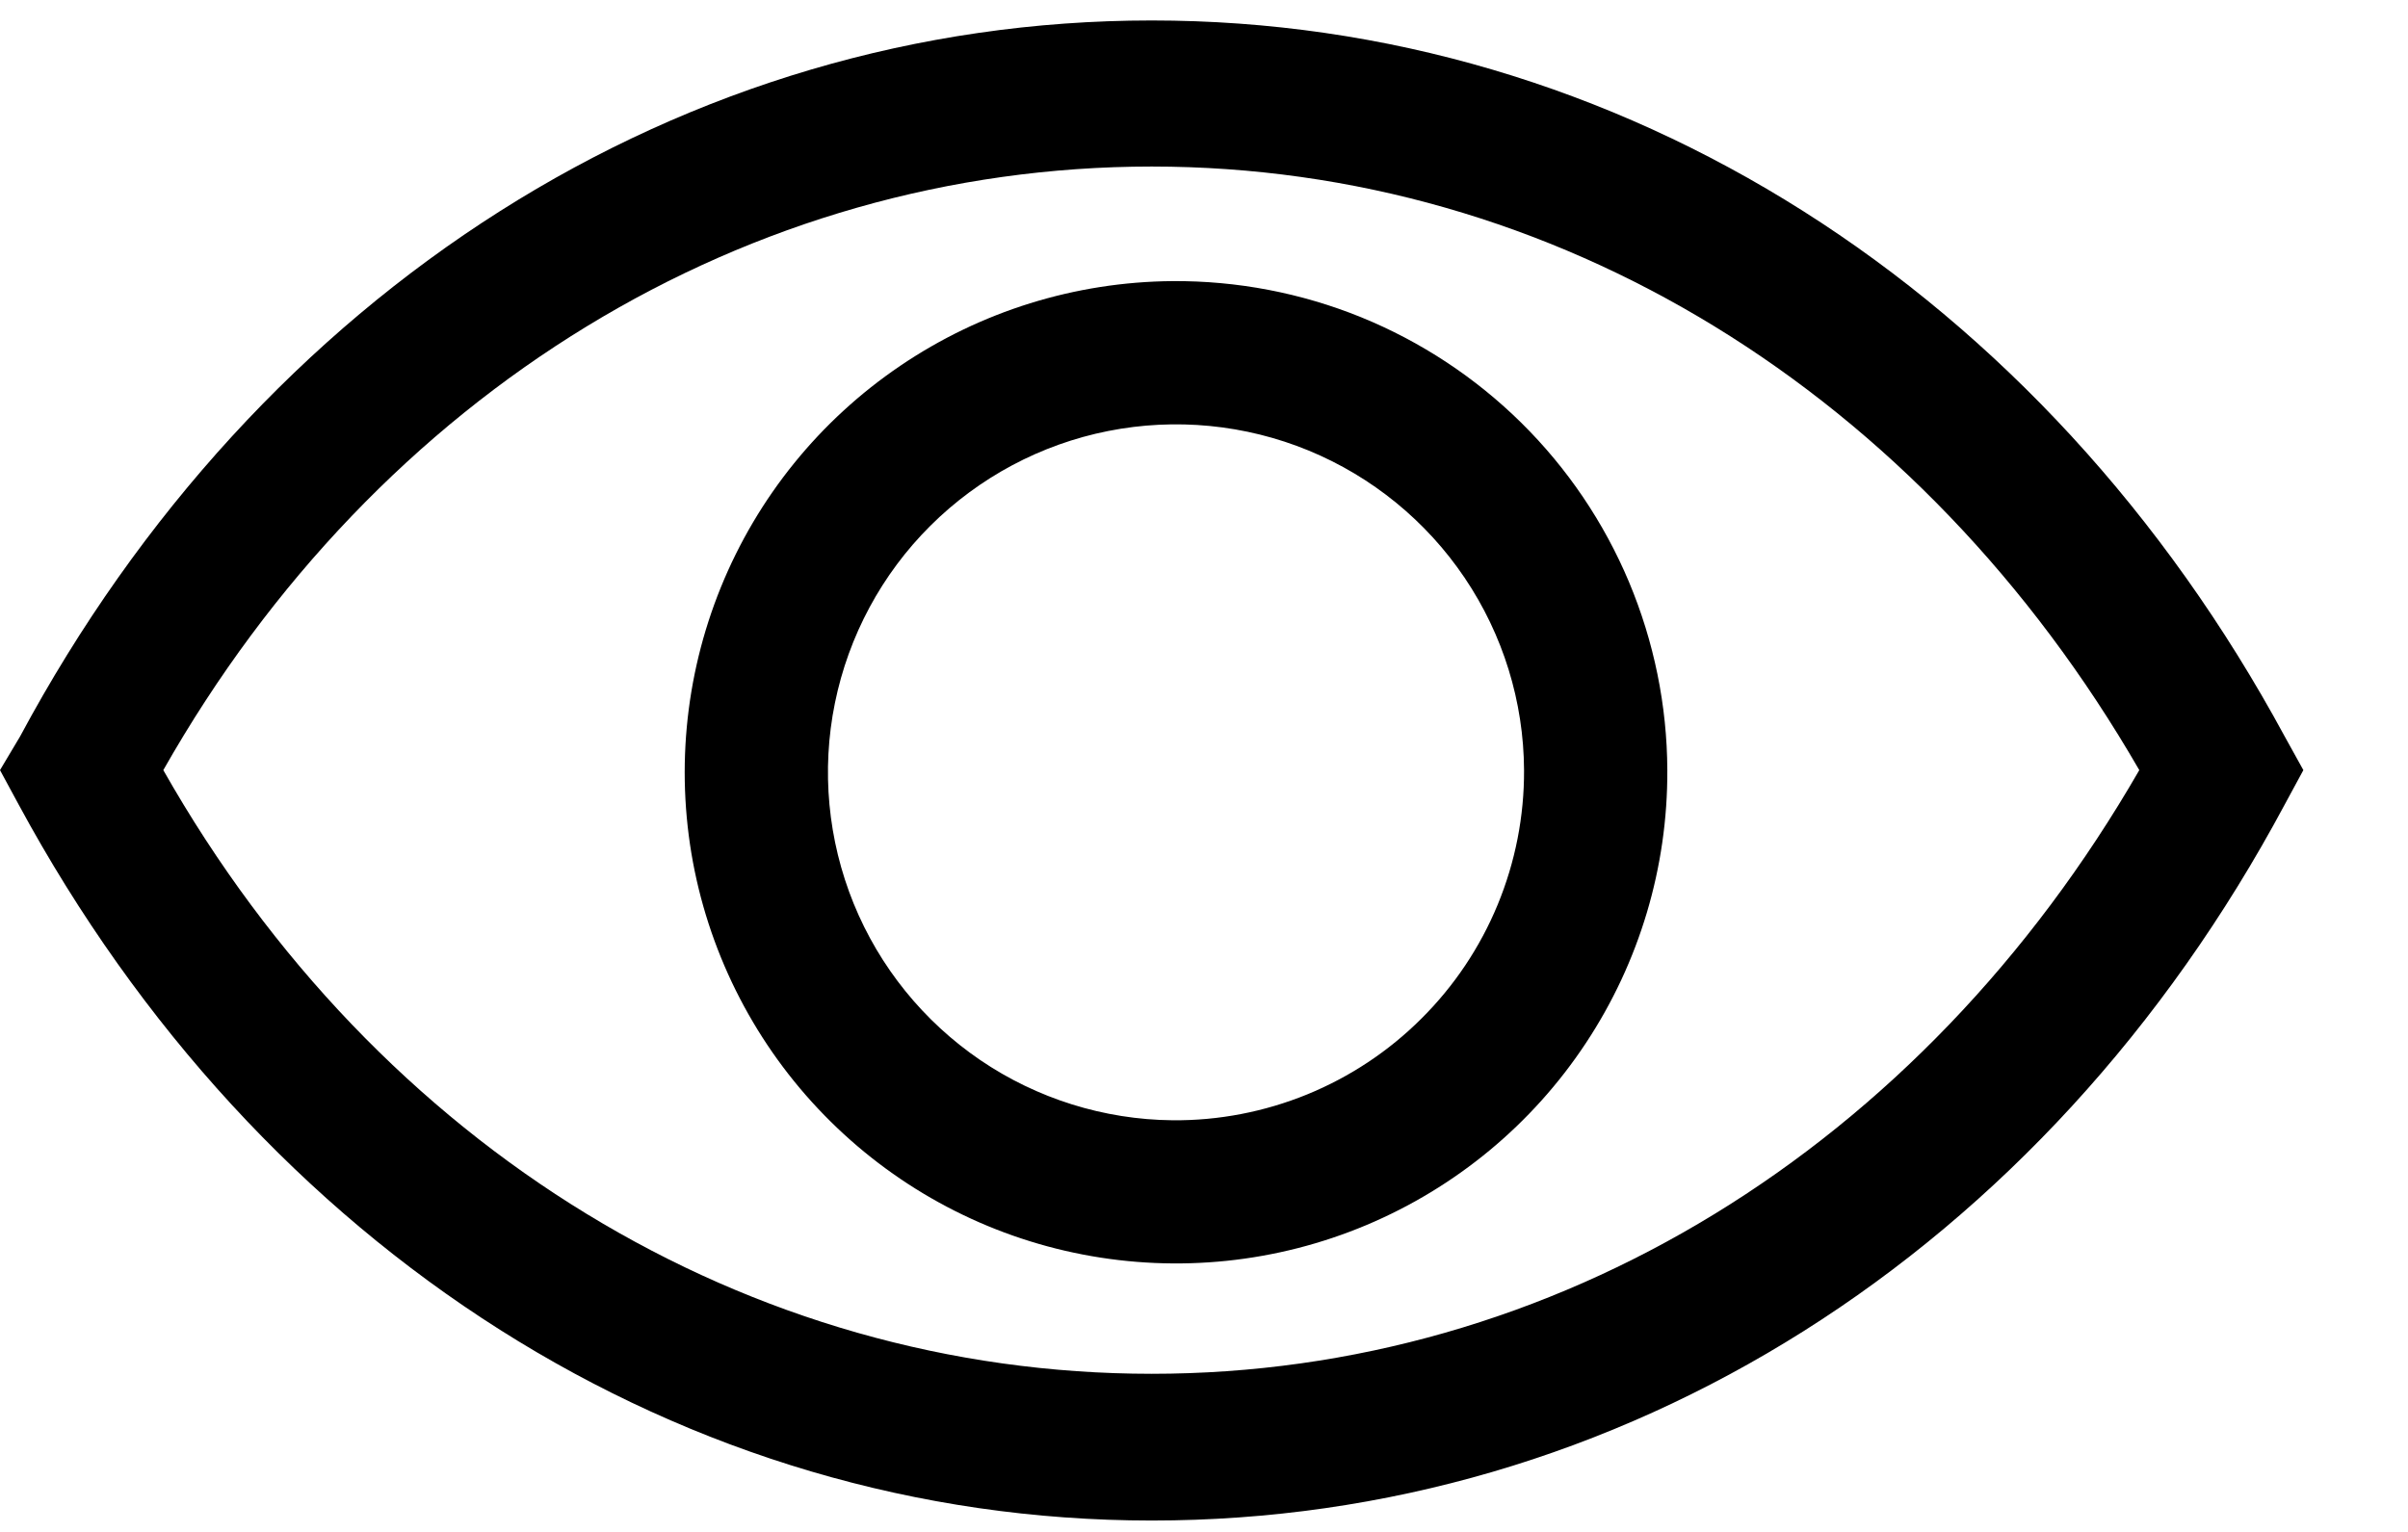 <svg width="22" height="14" viewBox="0 0 22 14" fill="none" xmlns="http://www.w3.org/2000/svg">
<path d="M20.874 6.731C18.669 2.654 14.801 0.187 10.522 0.187C6.242 0.187 2.369 2.654 0.183 6.731L0 7.038L0.17 7.352C2.375 11.429 6.242 13.896 10.522 13.896C14.801 13.896 18.675 11.462 20.874 7.352L21.044 7.038L20.874 6.731ZM10.522 12.555C6.838 12.555 3.455 10.5 1.492 7.038C3.455 3.577 6.838 1.522 10.522 1.522C14.206 1.522 17.55 3.583 19.545 7.038C17.55 10.5 14.199 12.555 10.522 12.555Z" fill="currentColor"/>
<path d="M10.712 2.569C9.824 2.576 8.959 2.845 8.225 3.343C7.49 3.841 6.92 4.545 6.586 5.367C6.252 6.189 6.169 7.092 6.347 7.961C6.526 8.83 6.958 9.627 7.589 10.25C8.22 10.874 9.021 11.297 9.893 11.465C10.764 11.633 11.665 11.54 12.483 11.196C13.301 10.852 13.999 10.274 14.488 9.534C14.978 8.794 15.237 7.926 15.233 7.038C15.231 6.448 15.111 5.863 14.883 5.319C14.654 4.774 14.32 4.28 13.9 3.865C13.48 3.45 12.982 3.122 12.435 2.899C11.888 2.677 11.302 2.565 10.712 2.569ZM10.712 10.238C10.085 10.232 9.474 10.04 8.956 9.688C8.438 9.335 8.035 8.837 7.799 8.257C7.563 7.676 7.503 7.039 7.628 6.425C7.753 5.811 8.056 5.247 8.5 4.805C8.944 4.363 9.509 4.061 10.124 3.939C10.739 3.817 11.376 3.879 11.955 4.117C12.535 4.356 13.031 4.761 13.381 5.28C13.732 5.8 13.921 6.412 13.924 7.038C13.926 7.46 13.844 7.878 13.683 8.268C13.522 8.658 13.285 9.012 12.986 9.309C12.688 9.607 12.333 9.842 11.942 10.002C11.552 10.161 11.133 10.242 10.712 10.238Z" fill="currentColor"/>
</svg>
